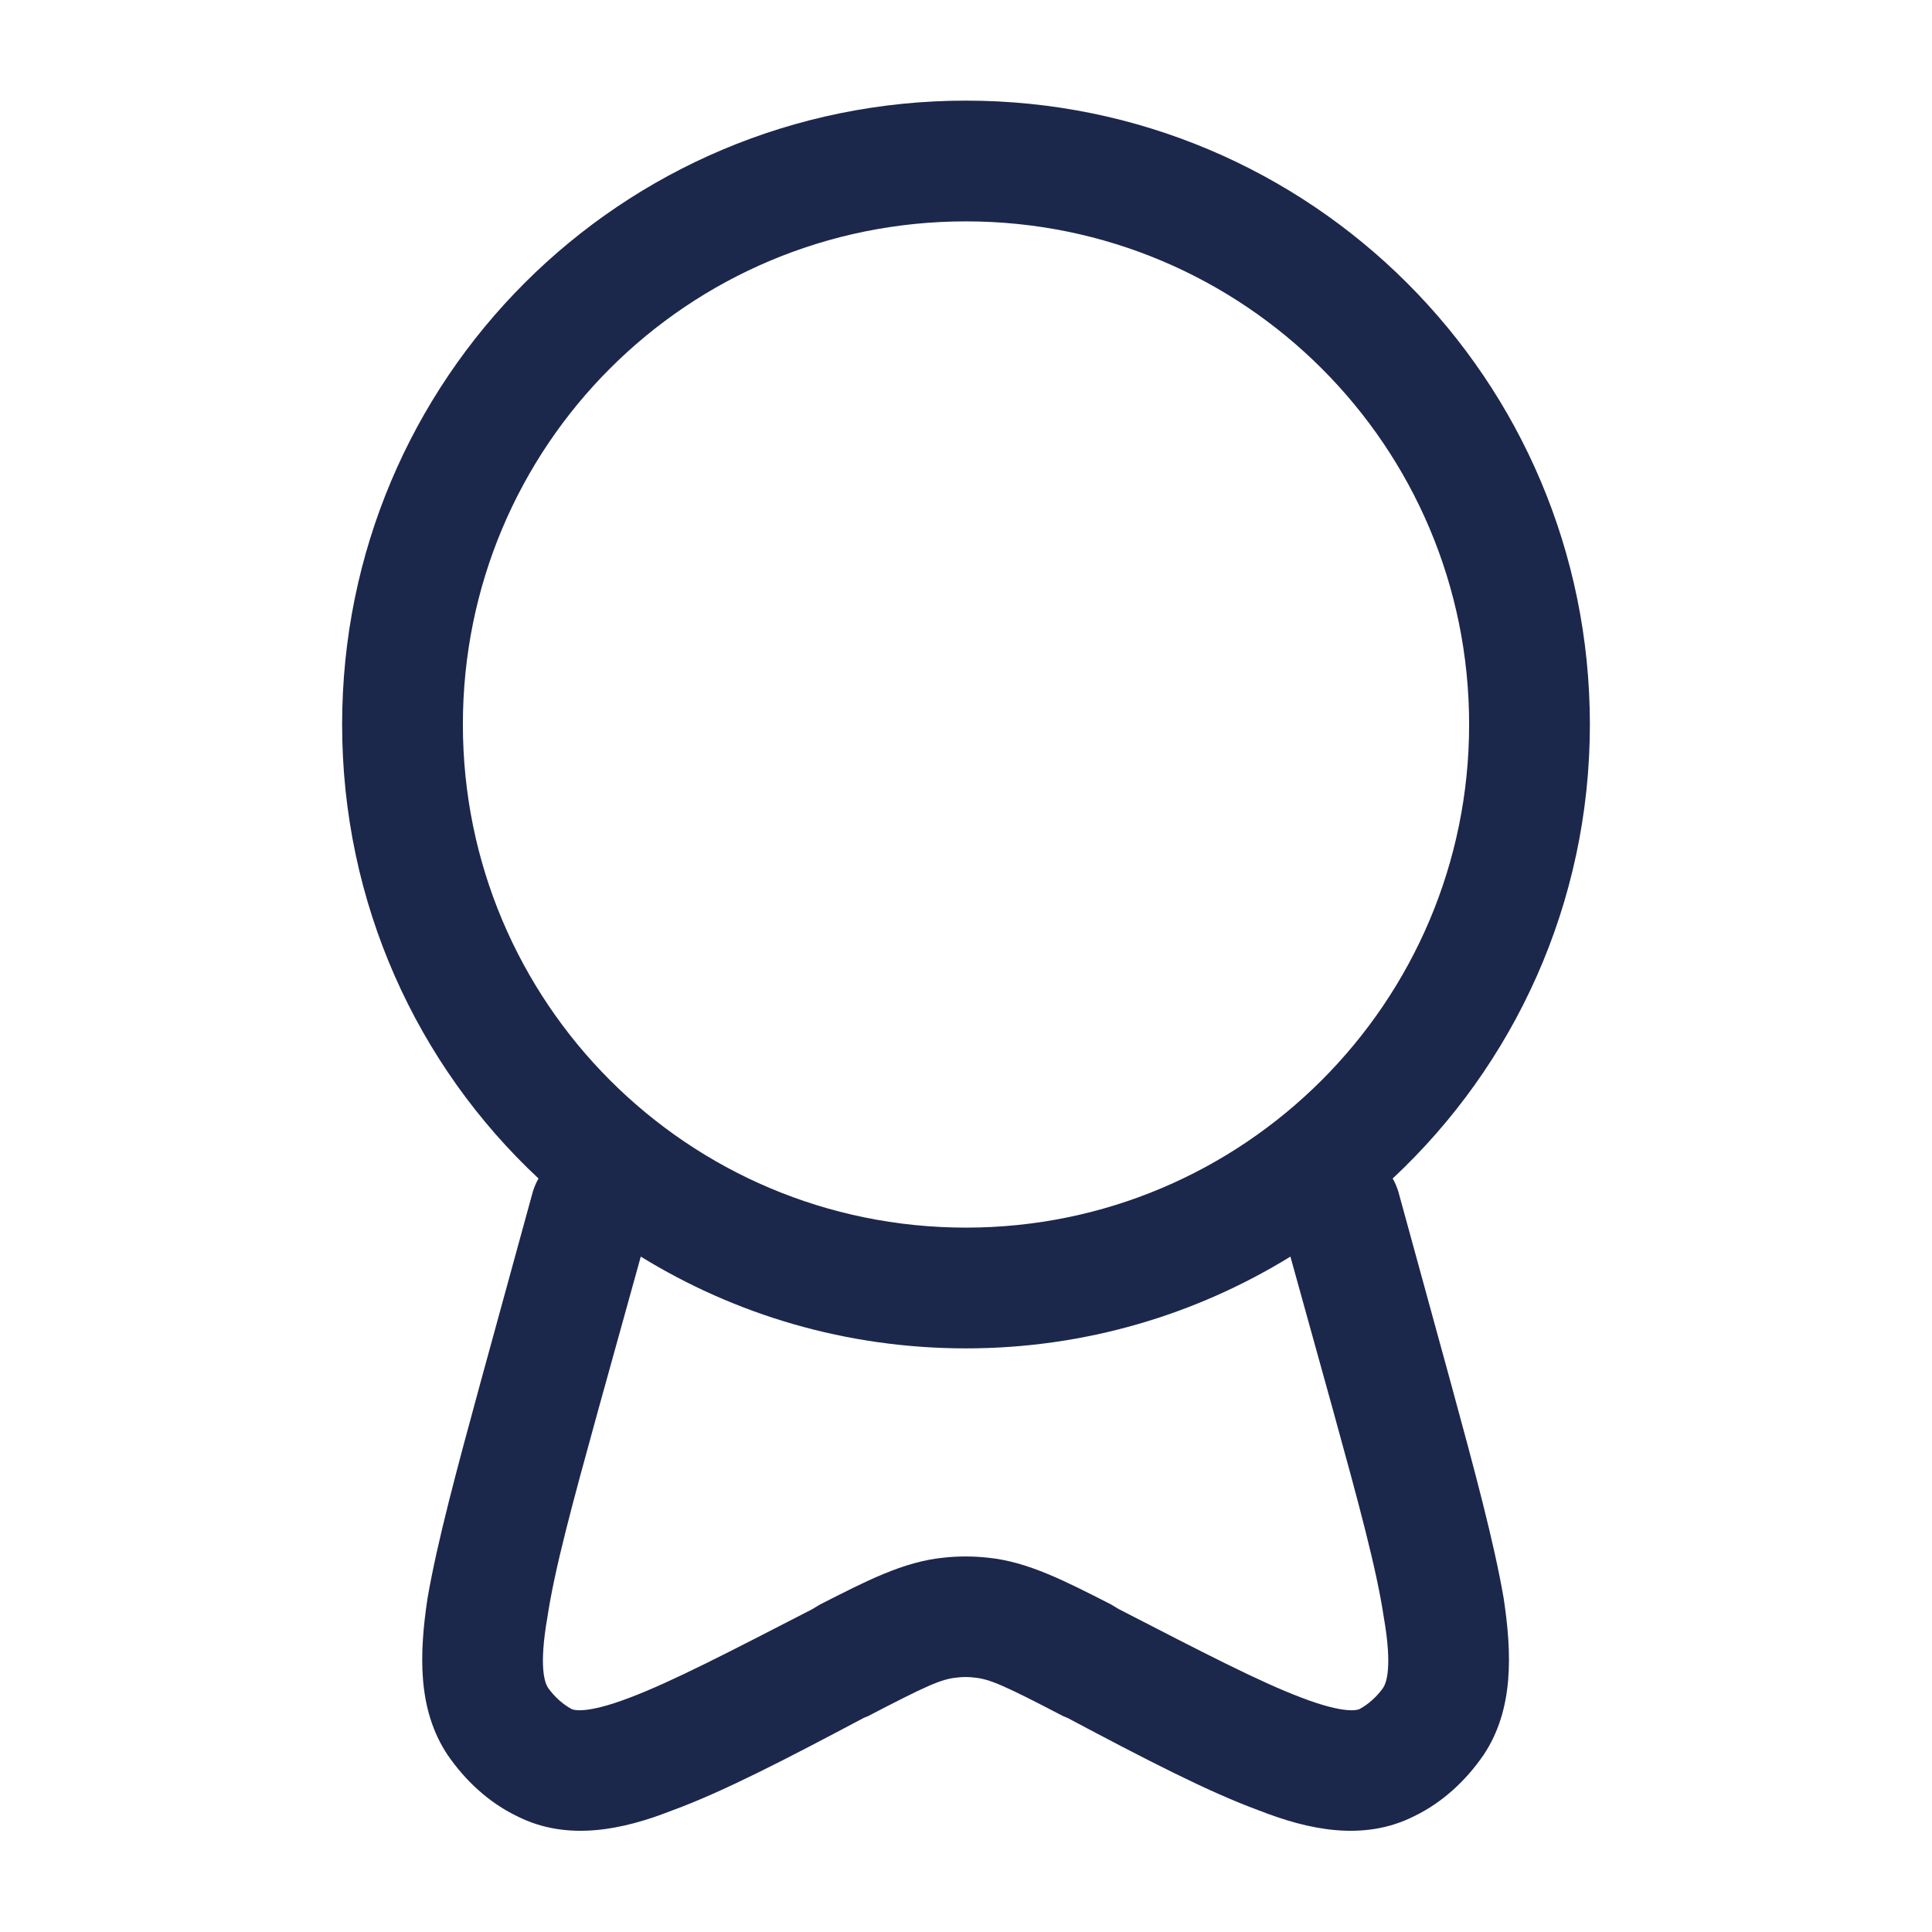 <?xml version="1.0" encoding="utf-8"?>
<svg width="800px" height="800px" viewBox="0 0 24 24" fill="none" xmlns="http://www.w3.org/2000/svg">
    <path
            fill-rule="evenodd"
            clip-rule="evenodd"
            d="M12 2.75C8.54 2.75 5.75 5.54 5.75 9C5.75 12.45 8.54 15.25 12 15.25C15.45 15.25 18.25 12.45 18.25 9C18.25 5.54 15.45 2.75 12 2.75ZM4.25 9C4.25 4.71 7.71 1.25 12 1.25C16.28 1.25 19.75 4.71 19.75 9C19.75 11.22 18.81 13.23 17.30 14.64C17.33 14.69 17.35 14.74 17.37 14.80L18.02 17.17C18.32 18.27 18.56 19.16 18.68 19.86C18.78 20.53 18.81 21.23 18.43 21.80C18.21 22.12 17.92 22.39 17.57 22.56C16.94 22.88 16.25 22.73 15.64 22.49C15.01 22.26 14.22 21.85 13.26 21.34L13.21 21.32C12.48 20.94 12.30 20.86 12.11 20.84C12.03 20.83 11.96 20.83 11.88 20.84C11.69 20.86 11.51 20.94 10.78 21.32L10.73 21.34C9.77 21.85 8.98 22.26 8.35 22.49C7.74 22.73 7.05 22.88 6.42 22.56C6.07 22.39 5.78 22.12 5.56 21.80C5.18 21.23 5.21 20.53 5.31 19.86C5.43 19.16 5.67 18.27 5.97 17.17L6.62 14.80C6.64 14.74 6.66 14.69 6.69 14.64C5.18 13.23 4.25 11.22 4.25 9ZM7.96 15.61L7.43 17.52C7.11 18.68 6.89 19.49 6.80 20.09C6.69 20.72 6.77 20.91 6.81 20.97C6.89 21.08 6.99 21.17 7.10 21.23C7.12 21.24 7.27 21.30 7.82 21.09C8.35 20.89 9.06 20.52 10.09 19.99C10.12 19.97 10.16 19.95 10.19 19.93C10.76 19.64 11.22 19.40 11.72 19.35C11.90 19.33 12.09 19.33 12.27 19.35C12.77 19.40 13.23 19.64 13.80 19.93C13.83 19.95 13.87 19.97 13.90 19.99C14.93 20.52 15.64 20.89 16.17 21.09C16.72 21.30 16.87 21.24 16.89 21.23C17.00 21.17 17.10 21.08 17.18 20.97C17.22 20.91 17.30 20.72 17.19 20.09C17.10 19.49 16.88 18.68 16.56 17.52L16.03 15.61C14.86 16.33 13.48 16.75 12 16.75C10.51 16.75 9.13 16.33 7.96 15.61Z" fill="#1C274C"/>
</svg>